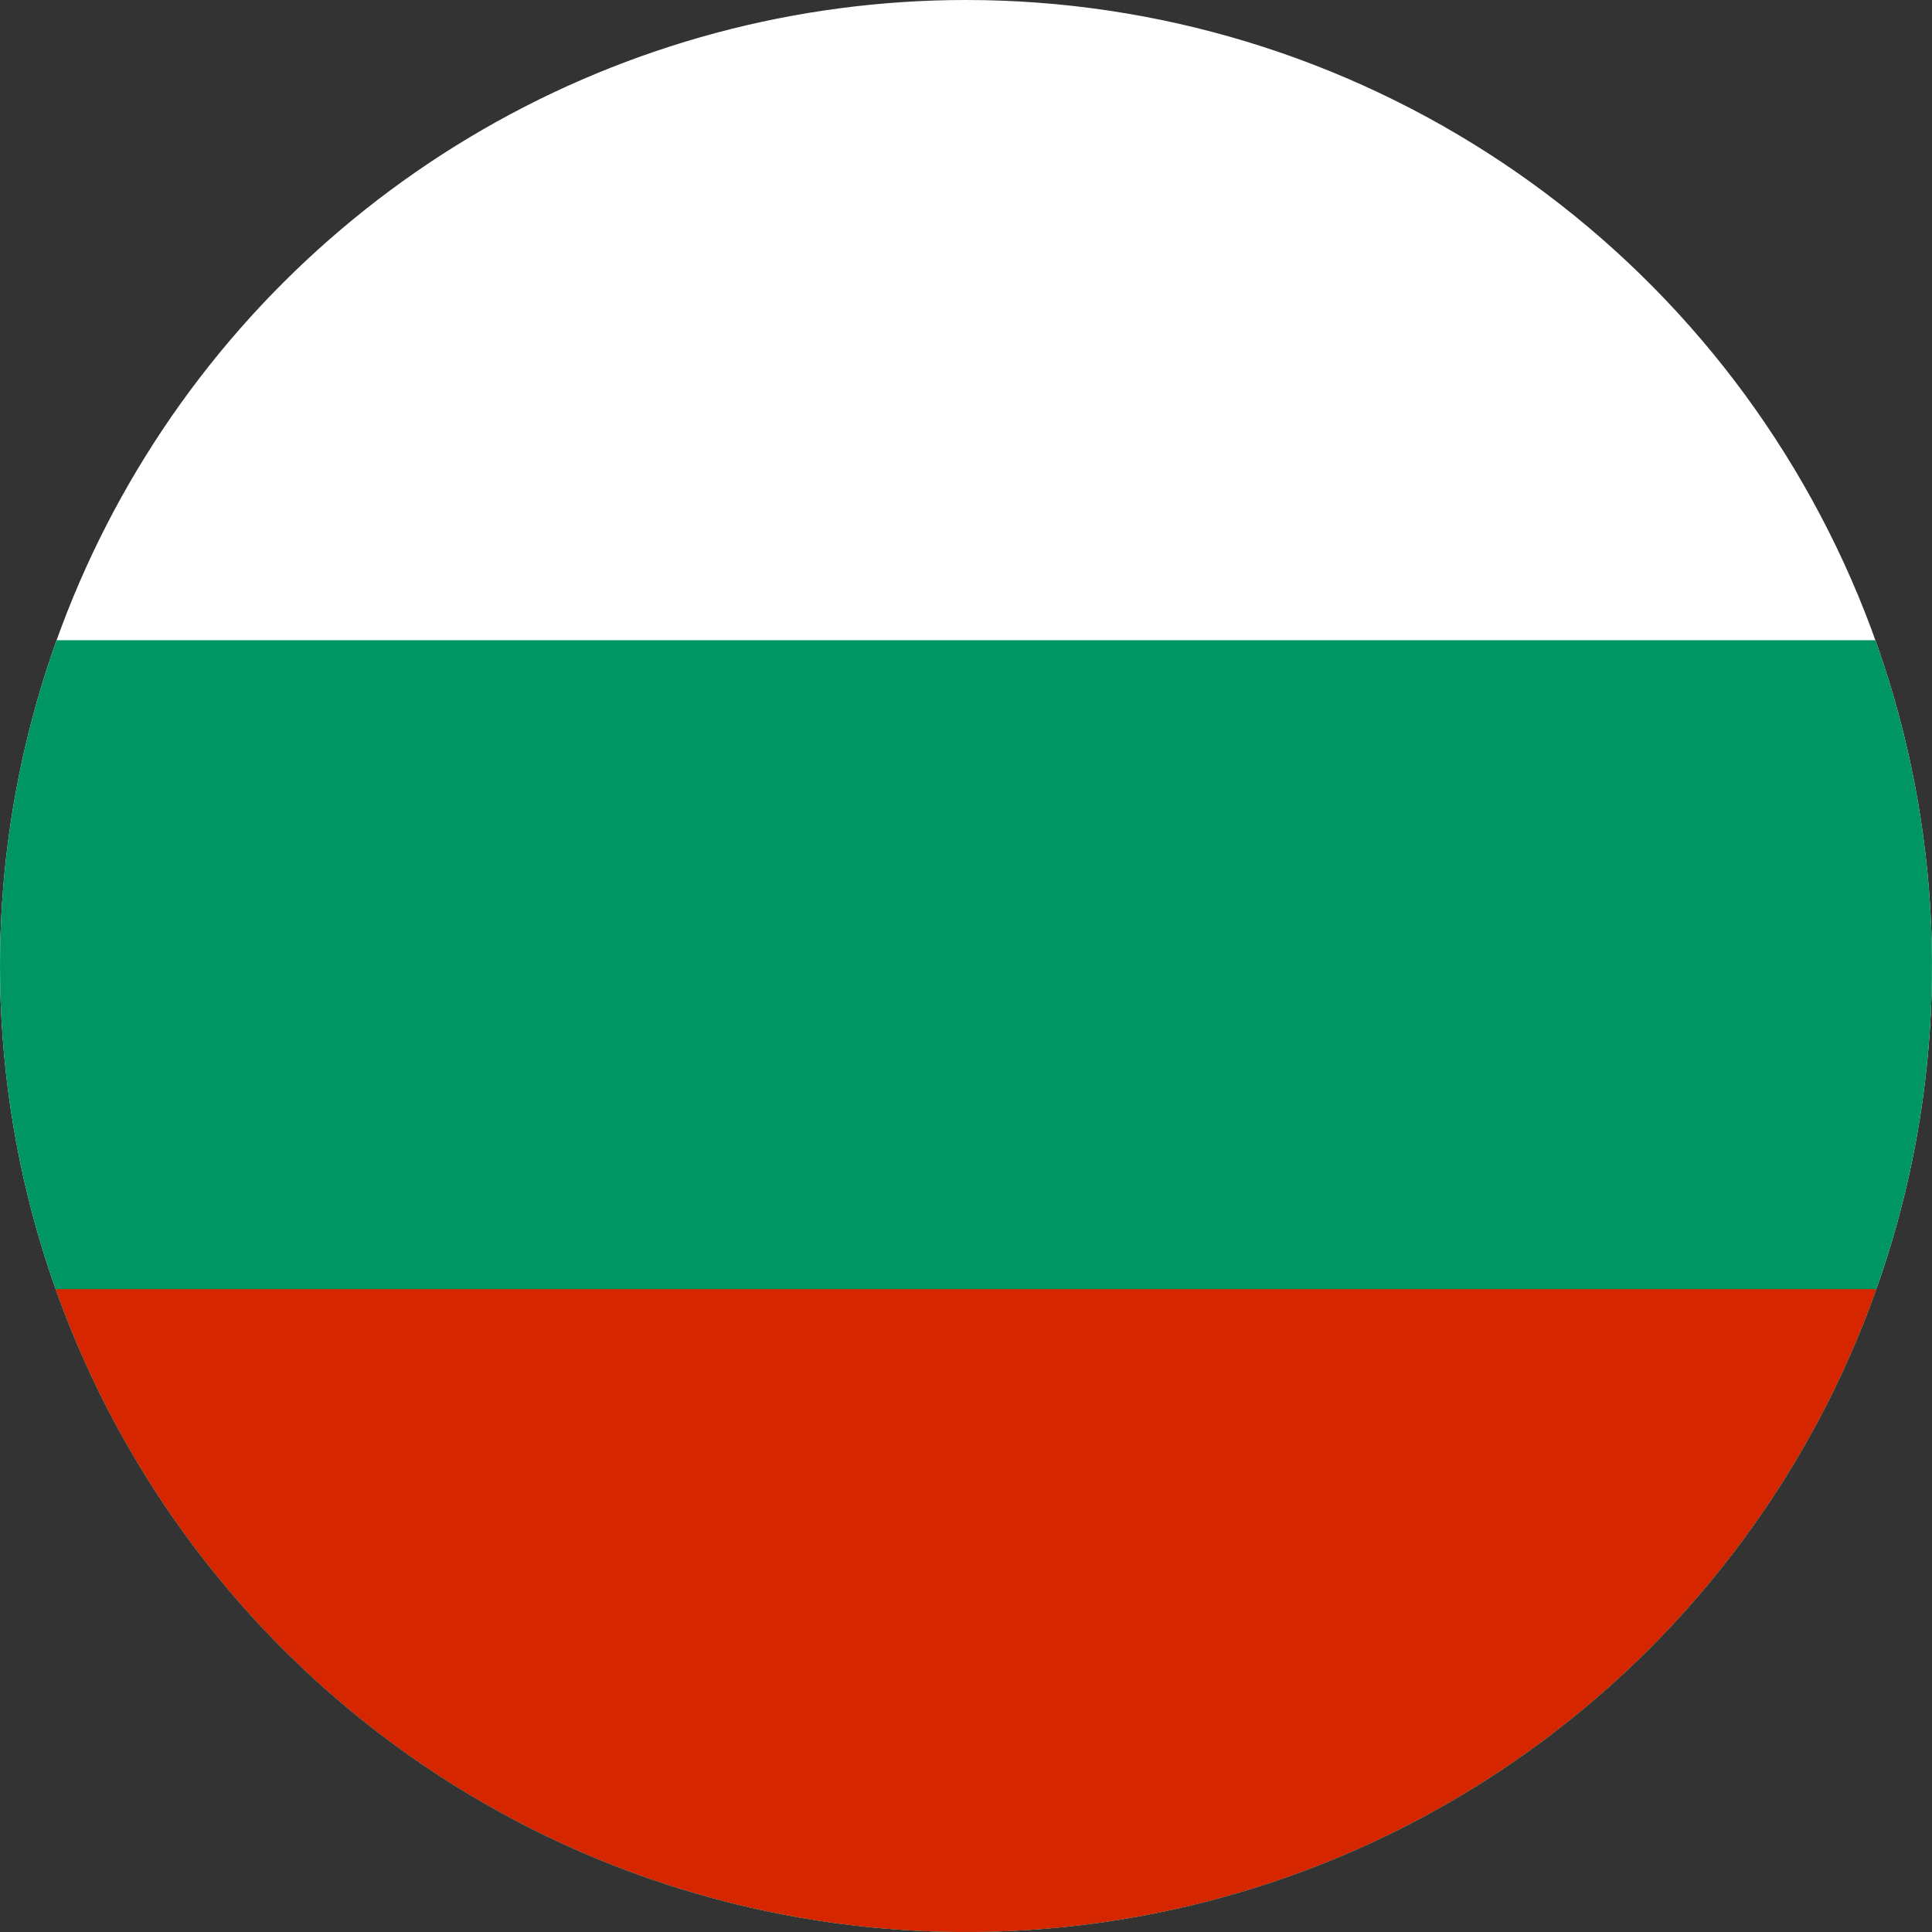 <svg xmlns="http://www.w3.org/2000/svg" xmlns:xlink="http://www.w3.org/1999/xlink" width="24" height="24" viewBox="0 0 24 24">
  <rect x="0" y="0" width="24" height="24" fill="#333333" stroke="none"/>
  <defs>
    <clipPath id="clip-path">
      <path id="Tracciato_367" data-name="Tracciato 367" d="M.748,12.749a12,12,0,1,0,12-12,12,12,0,0,0-12,12" transform="translate(-0.748 -0.749)" fill="none"/>
    </clipPath>
  </defs>
  <g id="Bulgaria" transform="translate(-0.748 -0.749)">
    <g id="Raggruppa_23" data-name="Raggruppa 23" transform="translate(0.748 0.749)" clip-path="url(#clip-path)">
      <rect id="Rettangolo_47" data-name="Rettangolo 47" width="40.1" height="24.065" transform="translate(-8.05 -0.032)" fill="#fff"/>
      <rect id="Rettangolo_48" data-name="Rettangolo 48" width="40.1" height="16.079" transform="translate(-8.05 7.953)" fill="#009664"/>
      <rect id="Rettangolo_49" data-name="Rettangolo 49" width="40.1" height="8.018" transform="translate(-8.05 16.014)" fill="#d62600"/>
    </g>
  </g>
</svg>
